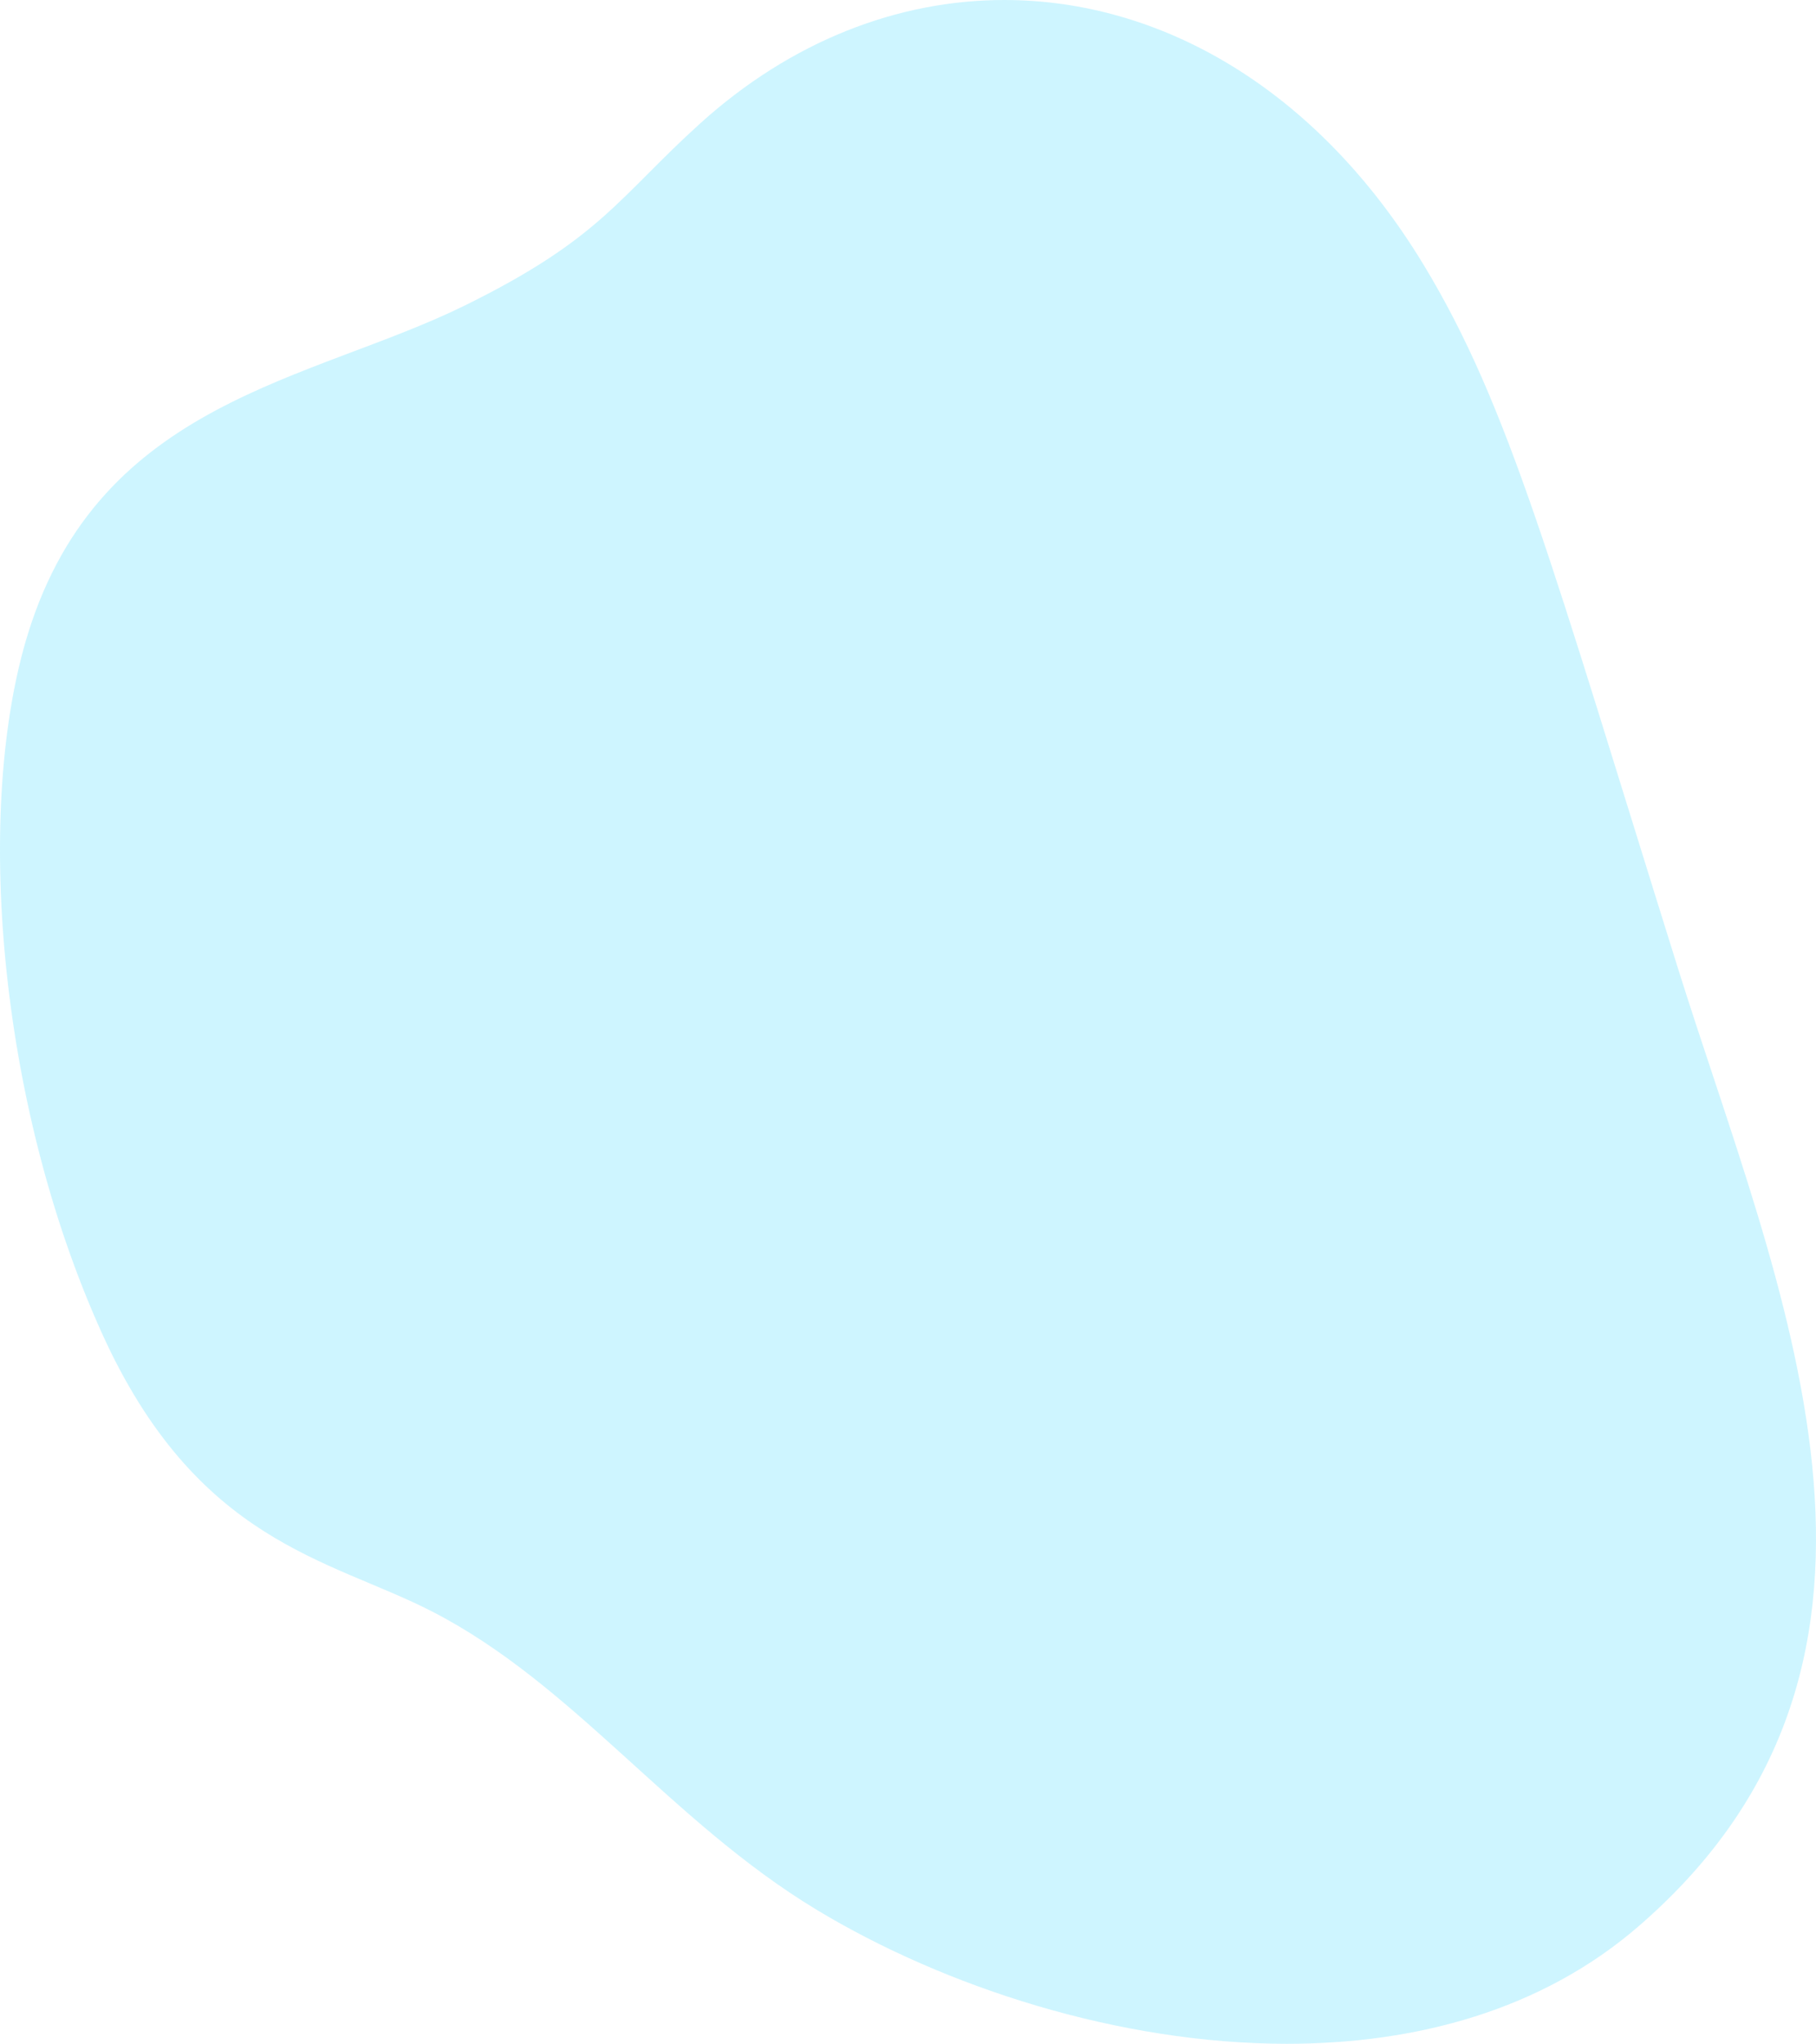 <svg xmlns="http://www.w3.org/2000/svg" width="1500.813" height="1689.143" viewBox="0 0 1500.813 1689.143">
    <path id="Tracé_4299" data-name="Tracé 4299" d="M1255.574,92.451c-88.094,0-176.243,34.021-251.575,102.2-67.817,61.438-81.635,94.642-193.563,149.921-127.653,63.056-301.576,78.2-361.574,270.945-44.438,142.772-25.965,386.354,60.661,578.228C588.168,1368,697.845,1380.76,782.311,1424.138c117.589,60.348,196.806,173.268,317.973,246.607,106.042,64.055,250.316,110.849,388.909,110.849,106.881,0,210.386-27.826,290.393-97,257.389-222.379,114.919-528.7,32.116-793.693-103.351-330.439-138.634-462.826-210.037-580.289C1513.32,165.32,1384.506,92.453,1255.574,92.453Z" transform="translate(-425.547 -92.451)" fill="#a0ebff" fill-rule="evenodd" opacity="0.51"/>
  </svg>
